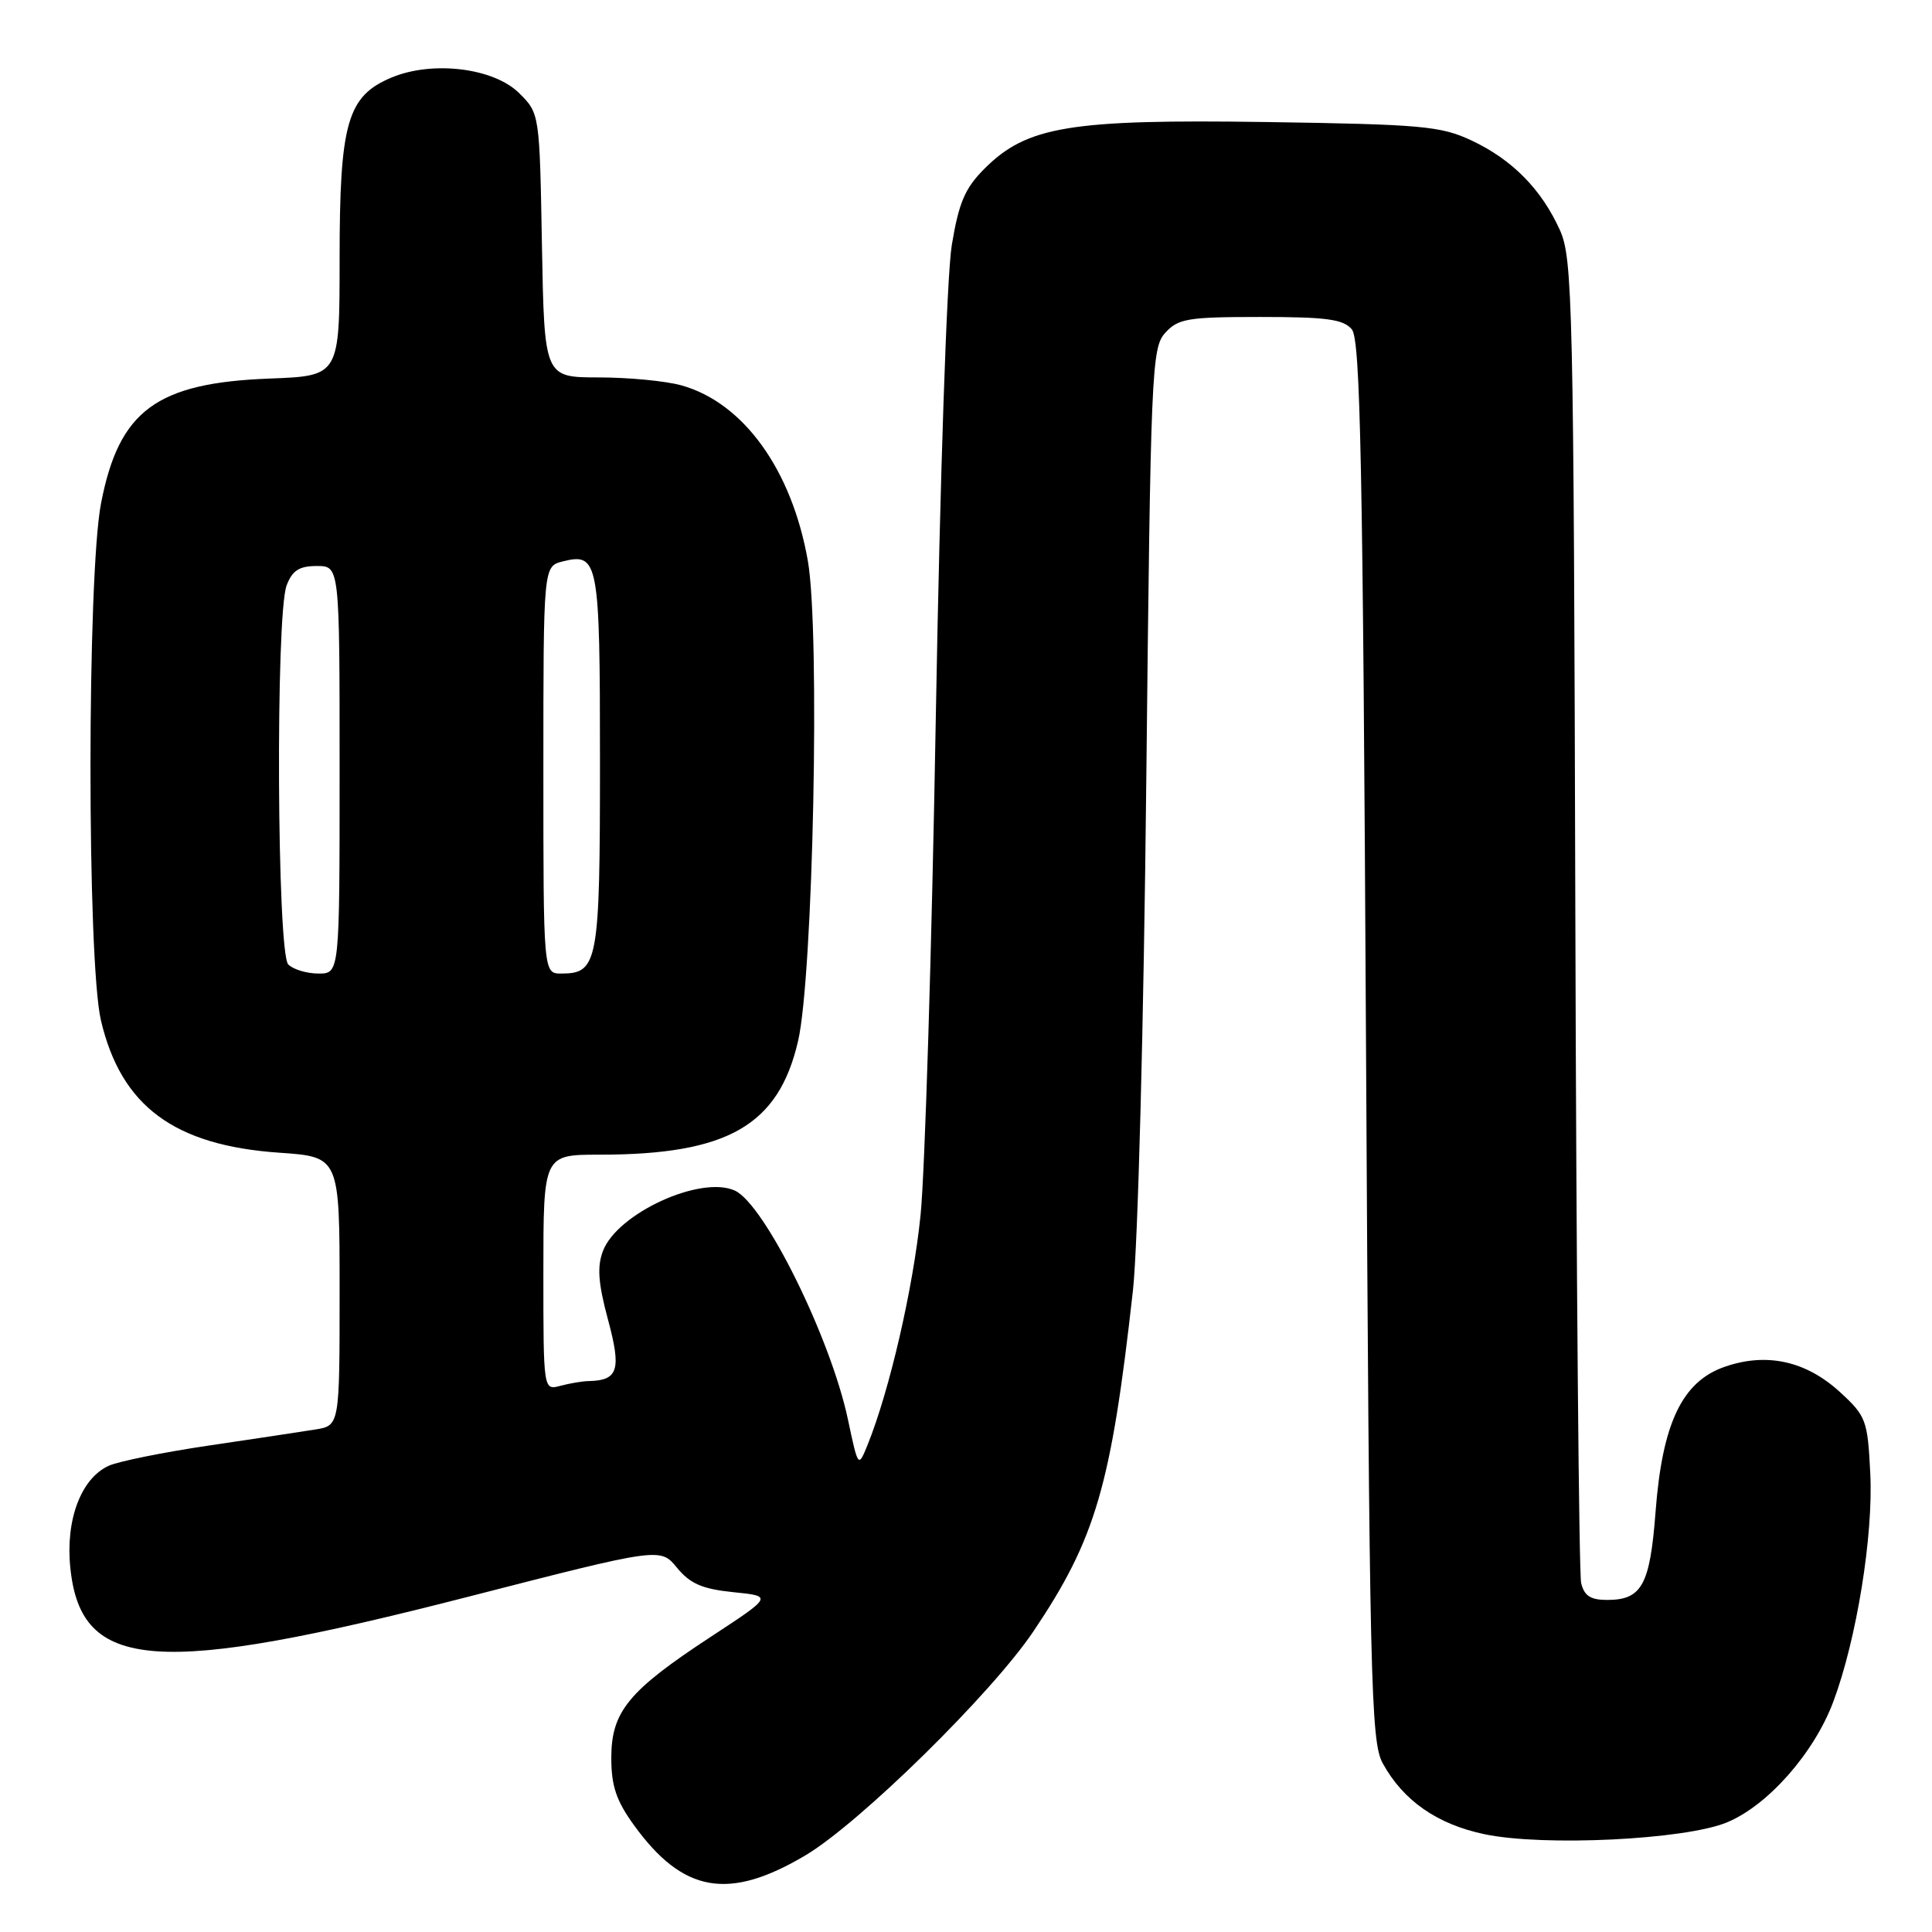 <?xml version="1.0" encoding="UTF-8" standalone="no"?>
<!DOCTYPE svg PUBLIC "-//W3C//DTD SVG 1.1//EN" "http://www.w3.org/Graphics/SVG/1.1/DTD/svg11.dtd" >
<svg xmlns="http://www.w3.org/2000/svg" xmlns:xlink="http://www.w3.org/1999/xlink" version="1.1" viewBox="0 0 256 256">
 <g >
 <path fill="currentColor"
d=" M 106.73 245.84 C 113.91 241.57 131.40 224.39 136.93 216.17 C 145.19 203.89 147.23 196.90 150.12 171.00 C 150.78 165.02 151.55 135.89 151.89 103.35 C 152.47 49.03 152.59 46.10 154.40 44.10 C 156.12 42.21 157.40 42.00 167.03 42.00 C 175.78 42.00 178.01 42.30 179.13 43.65 C 180.26 45.02 180.59 61.44 181.00 137.90 C 181.46 222.89 181.64 230.76 183.21 233.63 C 185.93 238.60 190.45 241.74 196.74 243.05 C 204.57 244.68 223.16 243.78 228.77 241.50 C 234.19 239.30 240.37 232.31 242.92 225.49 C 246.01 217.24 248.24 203.44 247.82 195.20 C 247.47 188.17 247.27 187.64 243.81 184.46 C 239.30 180.33 234.09 179.18 228.55 181.10 C 222.90 183.05 220.26 188.57 219.37 200.33 C 218.63 210.05 217.55 212.00 212.95 212.00 C 210.75 212.00 209.91 211.45 209.51 209.75 C 209.22 208.51 208.87 168.58 208.74 121.00 C 208.52 40.10 208.38 34.24 206.70 30.50 C 204.25 25.08 200.39 21.16 195.00 18.62 C 190.91 16.70 188.43 16.48 167.79 16.17 C 141.75 15.79 136.07 16.73 130.45 22.35 C 127.85 24.95 127.05 26.84 126.11 32.52 C 125.46 36.52 124.56 63.17 124.00 95.00 C 123.47 125.53 122.56 155.22 121.98 161.00 C 121.00 170.70 117.86 184.29 114.94 191.50 C 113.72 194.49 113.71 194.48 112.35 188.06 C 110.06 177.28 101.30 159.55 97.37 157.76 C 92.86 155.70 81.81 160.76 79.90 165.75 C 79.10 167.84 79.26 170.01 80.56 174.85 C 82.36 181.52 81.92 182.92 78.00 183.00 C 77.17 183.01 75.49 183.30 74.25 183.63 C 72.00 184.23 72.00 184.23 72.00 168.62 C 72.00 153.00 72.00 153.00 79.45 153.00 C 96.42 153.00 103.16 149.14 105.75 137.94 C 107.75 129.31 108.68 83.70 107.05 74.35 C 104.94 62.27 98.52 53.35 90.28 51.06 C 88.20 50.48 83.27 50.01 79.31 50.01 C 72.13 50.00 72.13 50.00 71.81 32.52 C 71.50 15.07 71.50 15.04 68.81 12.36 C 65.45 9.00 57.34 8.00 51.89 10.27 C 46.01 12.73 45.00 16.25 45.00 34.30 C 45.00 49.81 45.00 49.81 35.75 50.16 C 20.72 50.73 15.77 54.39 13.39 66.68 C 11.53 76.29 11.52 127.34 13.38 135.23 C 16.05 146.57 23.08 151.78 37.01 152.74 C 45.00 153.29 45.00 153.29 45.00 171.10 C 45.00 188.91 45.00 188.91 41.75 189.42 C 39.96 189.71 33.60 190.67 27.62 191.55 C 21.63 192.44 15.69 193.64 14.41 194.22 C 10.73 195.90 8.66 201.40 9.32 207.76 C 10.73 221.49 20.69 222.20 62.11 211.56 C 87.50 205.04 87.50 205.04 89.71 207.74 C 91.45 209.85 93.05 210.55 97.16 210.97 C 102.40 211.50 102.40 211.50 94.16 216.90 C 83.27 224.04 81.00 226.80 81.00 232.93 C 81.00 236.65 81.66 238.62 84.03 241.88 C 90.51 250.82 96.56 251.88 106.73 245.84 Z  M 38.20 127.80 C 36.70 126.30 36.50 81.44 37.98 77.57 C 38.73 75.59 39.65 75.00 41.98 75.00 C 45.00 75.00 45.00 75.00 45.00 102.00 C 45.00 129.00 45.00 129.00 42.20 129.00 C 40.66 129.00 38.86 128.46 38.20 127.80 Z  M 72.00 102.02 C 72.00 75.04 72.00 75.04 74.57 74.39 C 79.30 73.21 79.50 74.30 79.50 100.90 C 79.50 127.56 79.24 129.00 74.38 129.00 C 72.00 129.00 72.00 129.00 72.00 102.02 Z "/>
</g>
</svg>